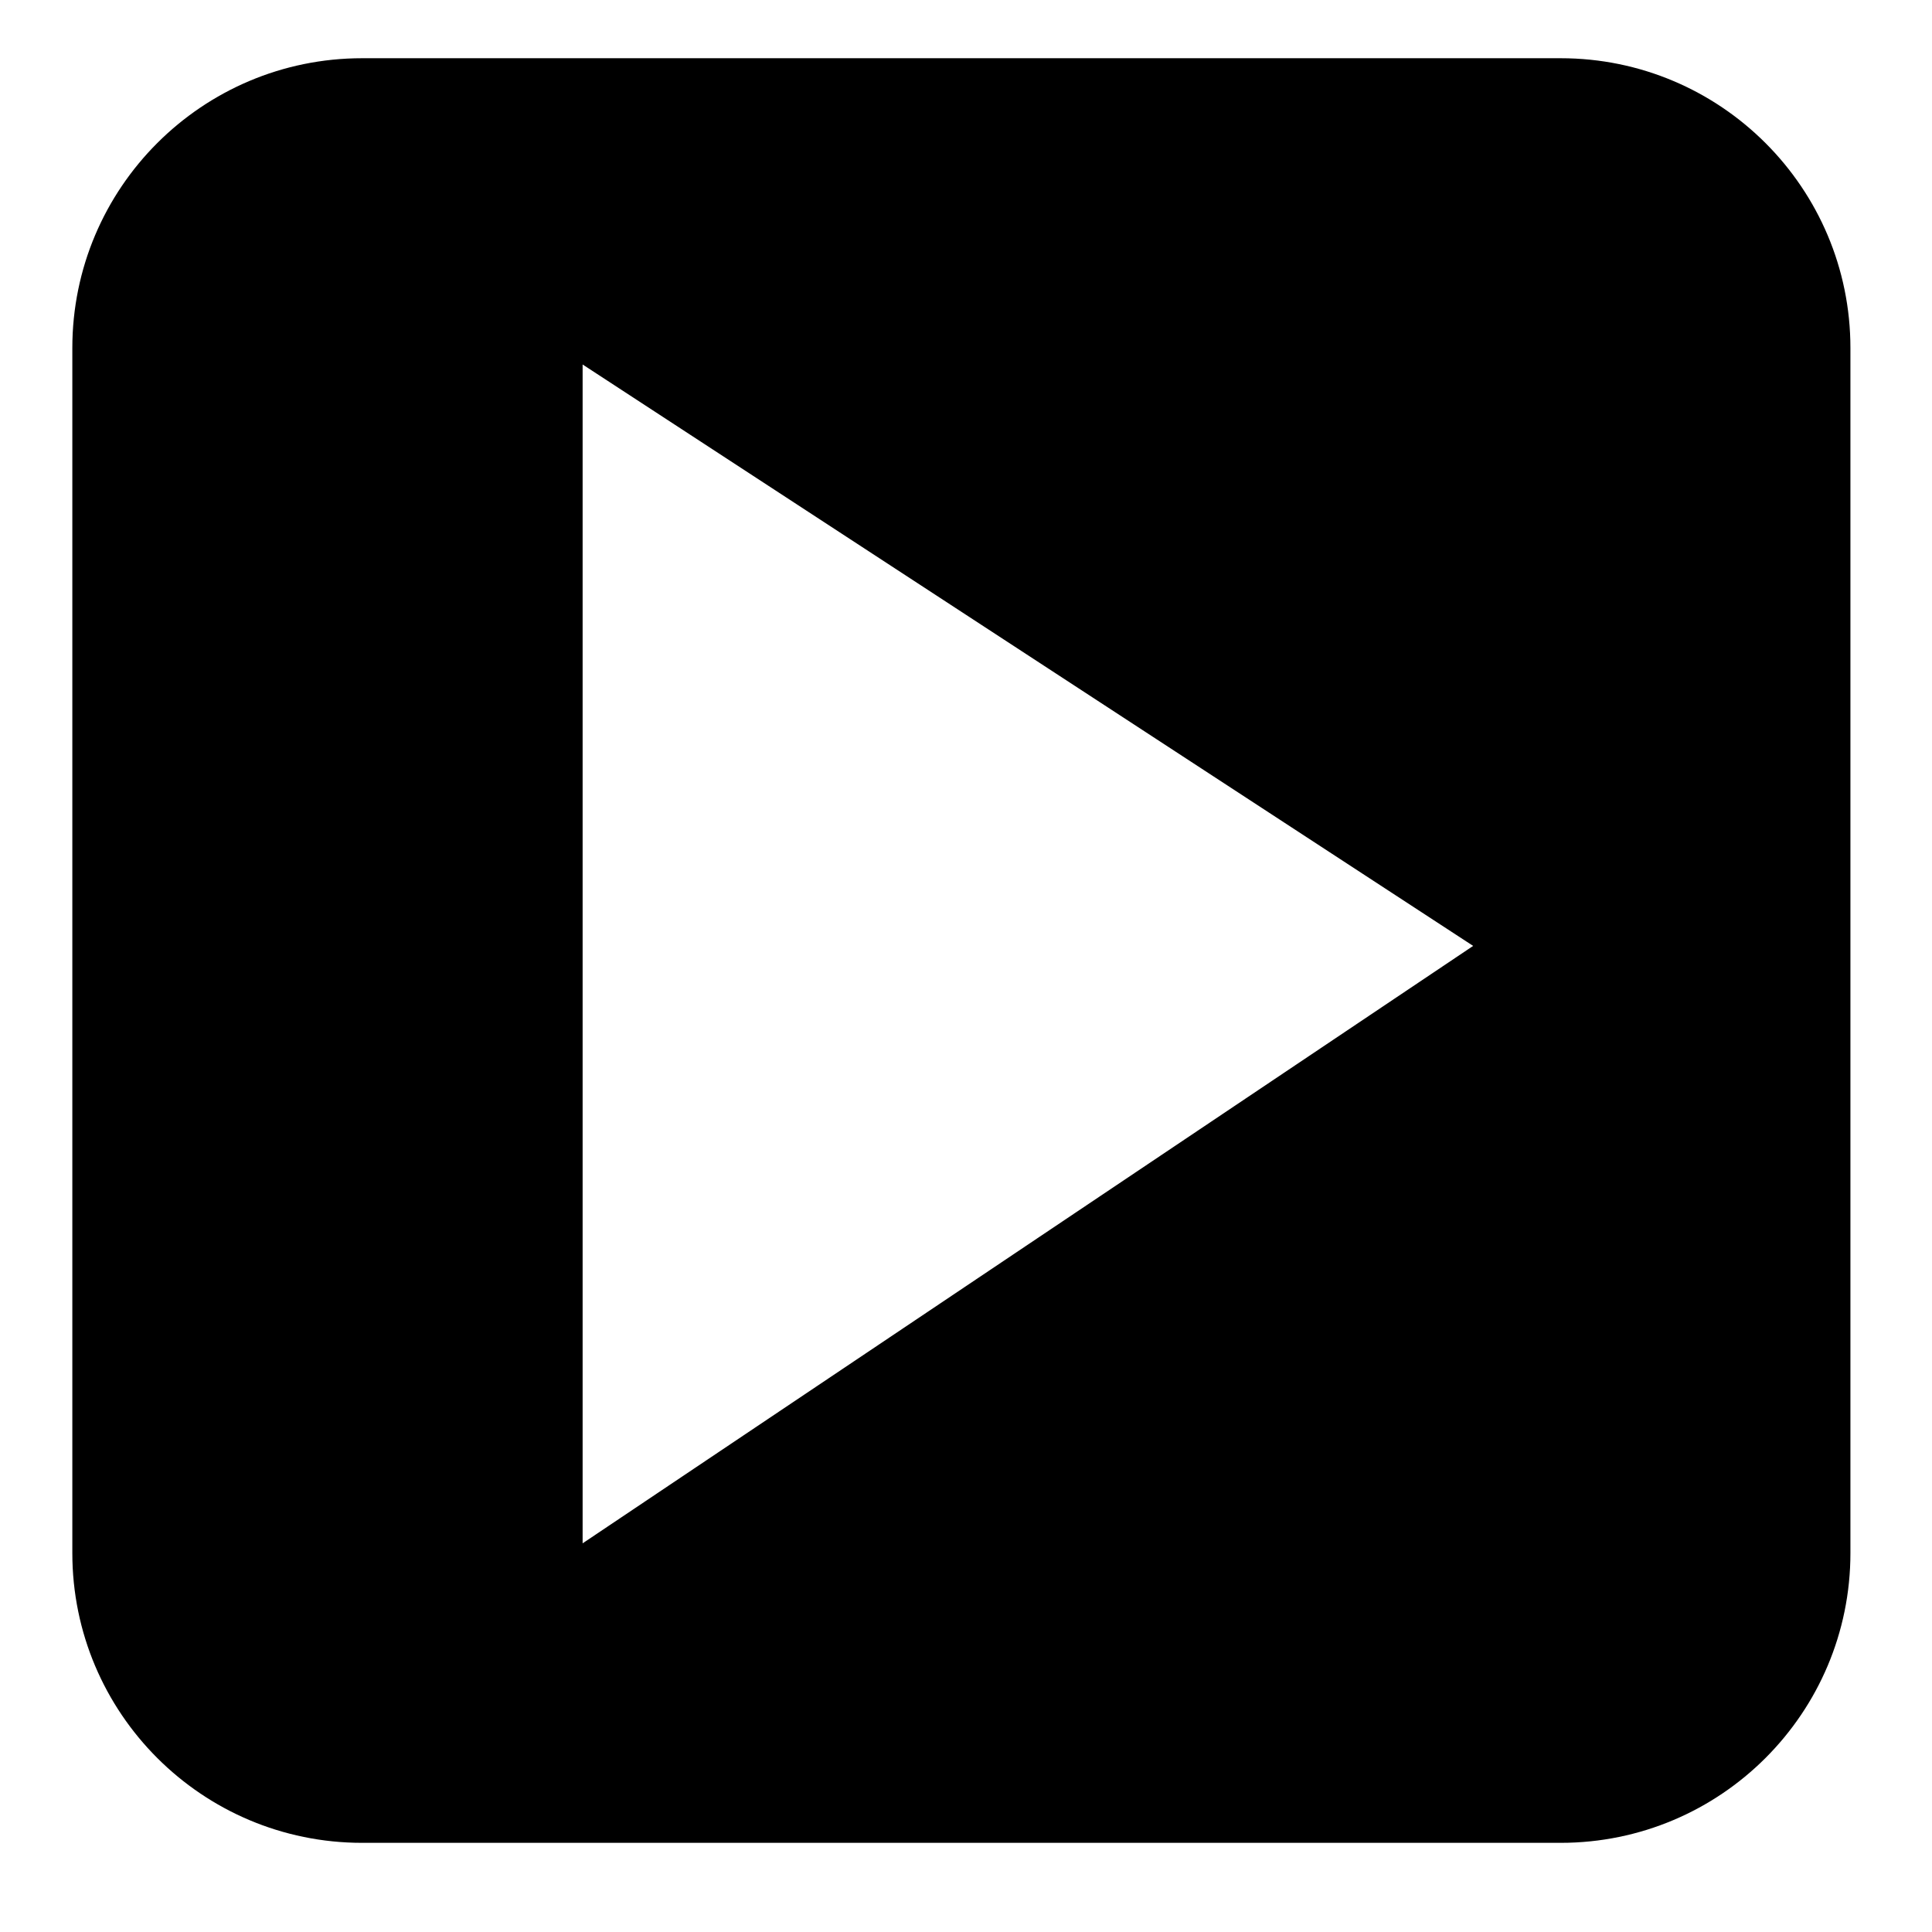 <svg xmlns="http://www.w3.org/2000/svg" xmlns:xlink="http://www.w3.org/1999/xlink" version="1.1" x="0px"
                y="0px" viewBox="0 0 80 80" enable-background="new 0 0 80 80" xml:space="preserve"
                style="max-width:100%" height="40" width="40">
                <g style="" fill="currentColor">
                    <path
                        d="M64.622,2.411H14.995c-6.627,0-12,5.373-12,12v49.897c0,6.627,5.373,12,12,12h49.627c6.627,0,12-5.373,12-12V14.411   C76.622,7.783,71.249,2.411,64.622,2.411z M24.125,63.906V15.093L61,39.168L24.125,63.906z"
                        style="" fill="currentColor"></path>
                </g>
            </svg>